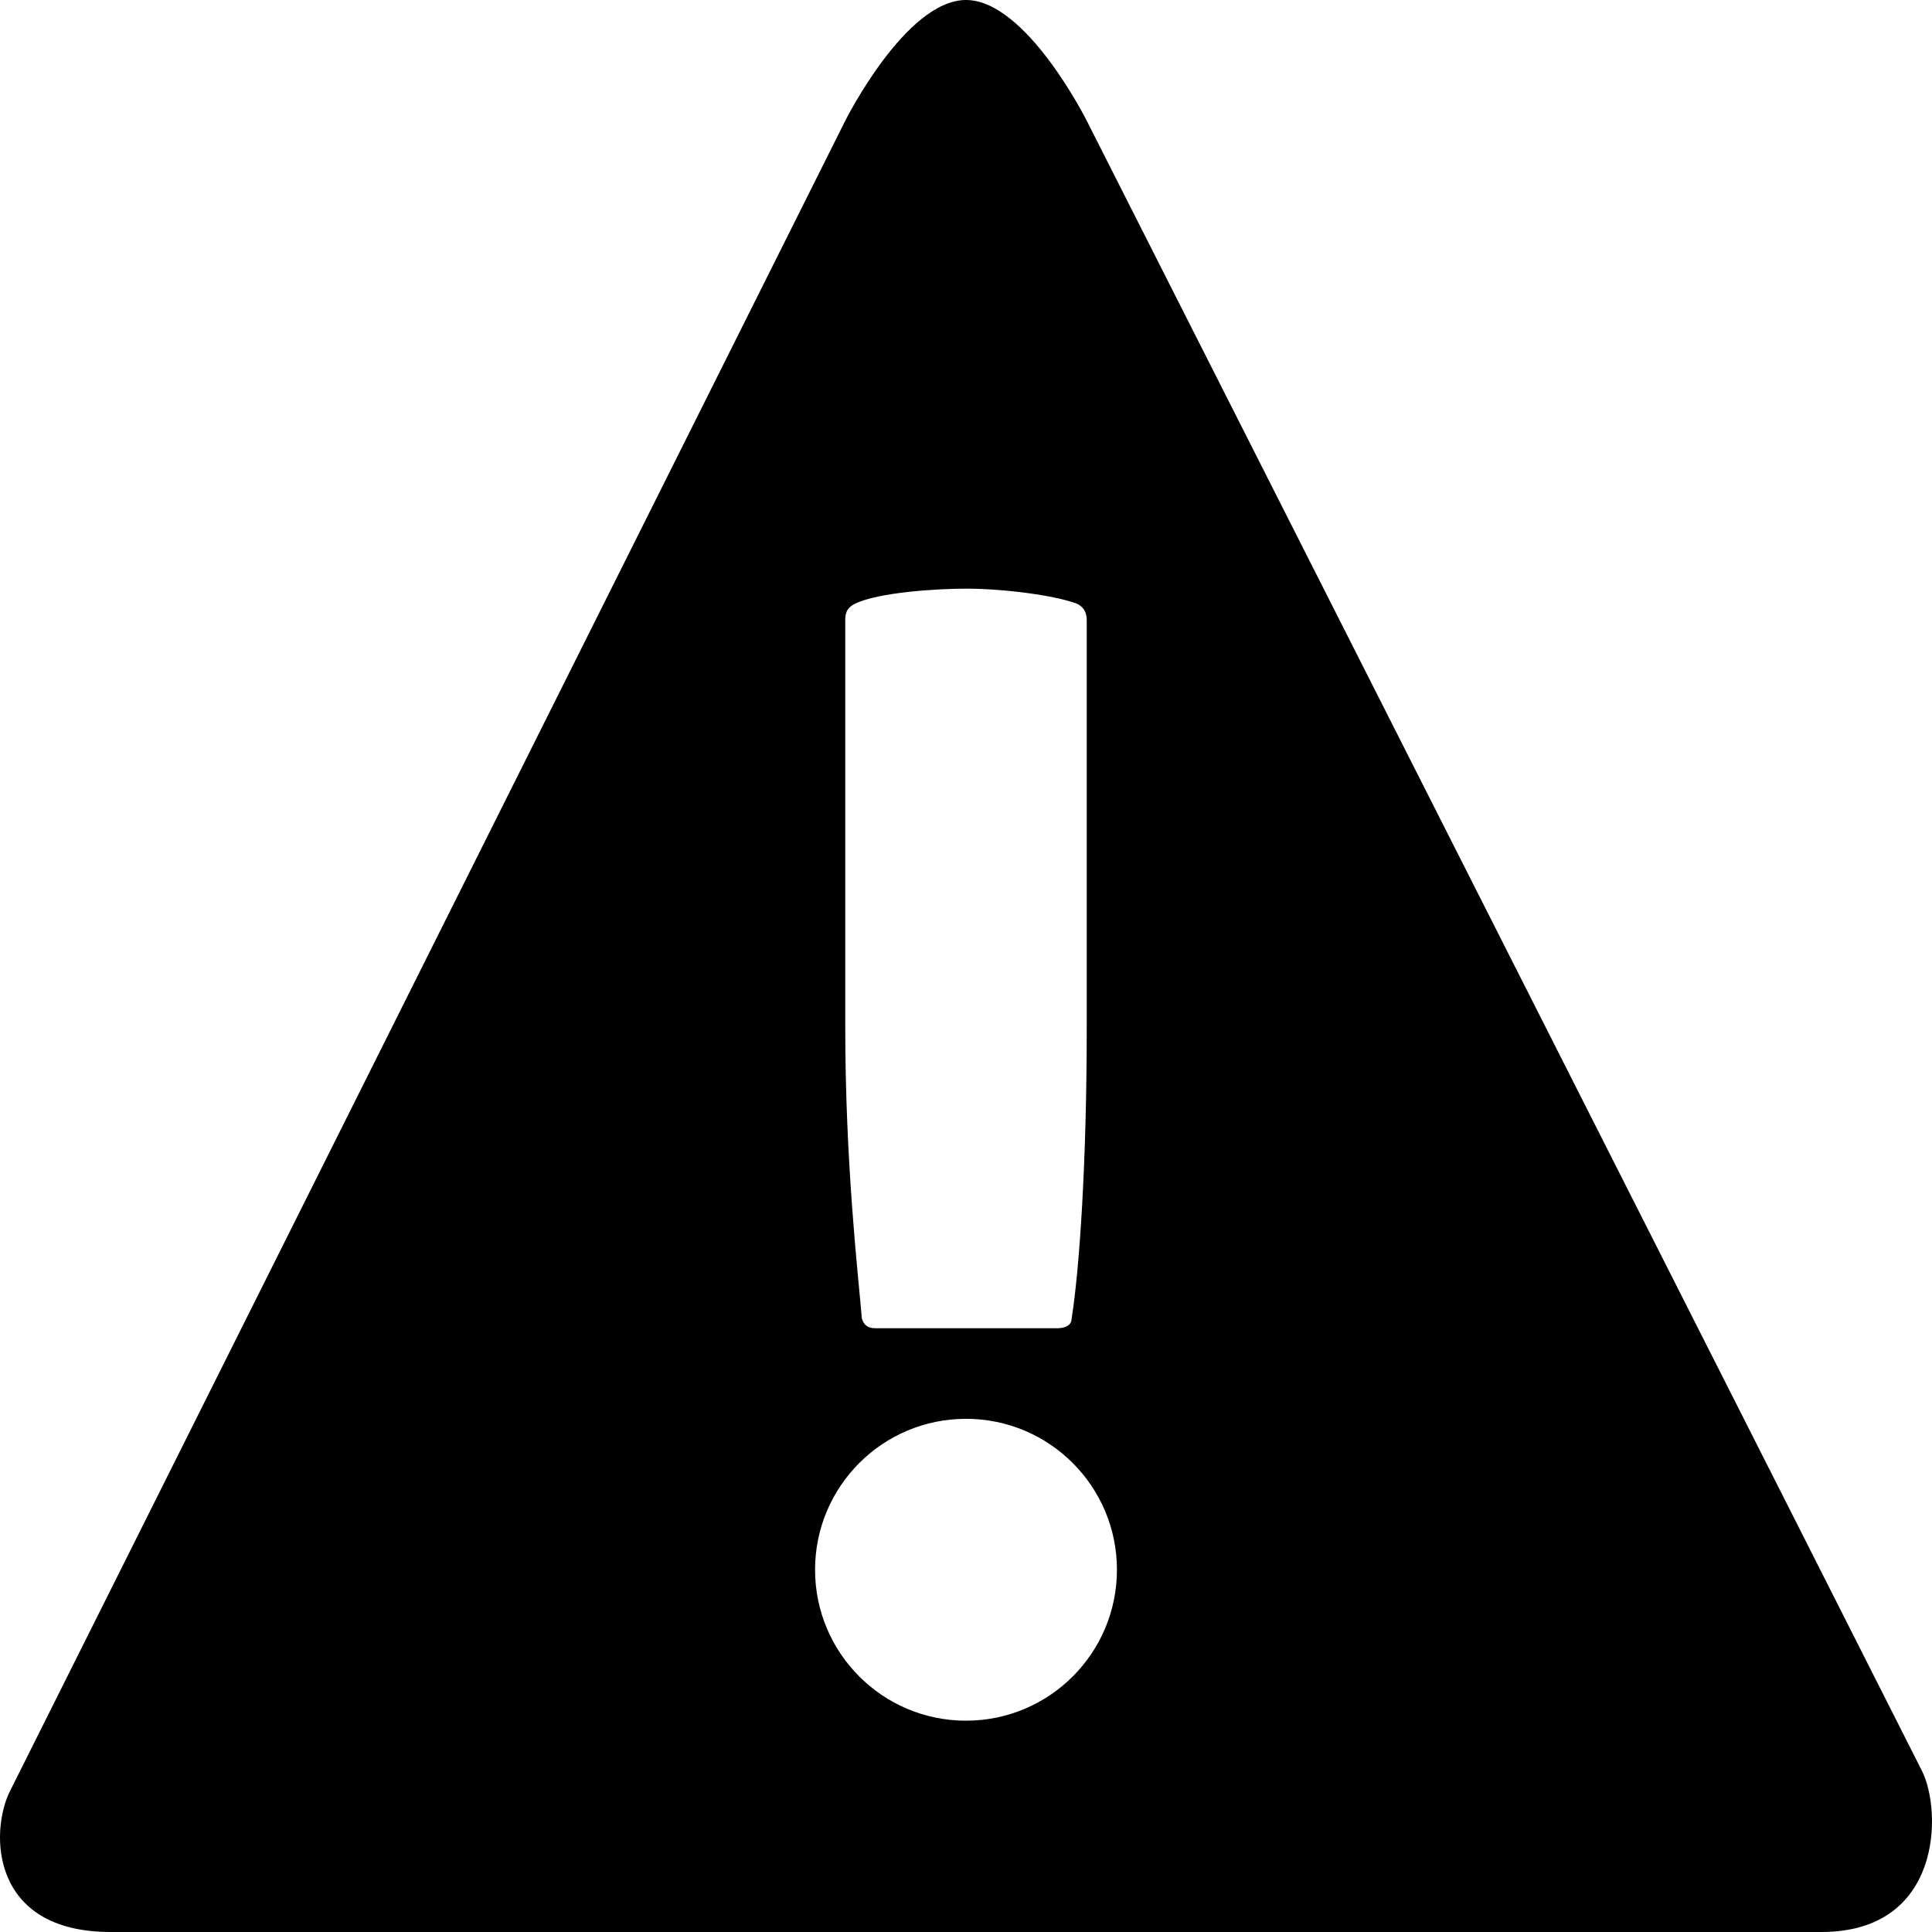 <?xml version="1.0" encoding="utf-8"?>
<!-- Generator: Adobe Illustrator 16.0.1, SVG Export Plug-In . SVG Version: 6.00 Build 0)  -->
<!DOCTYPE svg PUBLIC "-//W3C//DTD SVG 1.1//EN" "http://www.w3.org/Graphics/SVG/1.1/DTD/svg11.dtd">
<svg version="1.1" id="Layer_1" xmlns="http://www.w3.org/2000/svg" xmlns:xlink="http://www.w3.org/1999/xlink" x="0px" y="0px"
	 width="512px" height="512px" viewBox="0 0 512 512" enable-background="new 0 0 512 512" xml:space="preserve">
<path d="M509.355,469.334C504.023,458.667,288,32,288,32S272,0,256,0s-32,32-32,32S7.978,464,2.644,474.667
	C-2.689,485.334-2.689,512,29.311,512s453.378,0,453.378,0C514.689,512,514.689,480,509.355,469.334z M256,455.999
	c-22.09,0-39.999-17.907-39.999-39.999S233.91,376.001,256,376.001c22.092,0,39.999,17.907,39.999,39.999
	S278.092,455.999,256,455.999z M288,272c0,36.406-1.943,64.396-4,77.4c0,1.301-0.915,2.6-4,2.6h-48c-2.057,0-3.085-0.865-3.6-2.6
	c-1.029-12.137-4.4-40.994-4.4-77.4V164.768c0-1.734,0-3.467,2.571-4.768c6.171-3.034,21.716-4,29.429-4
	c10.283,0,23.771,1.833,29.43,4c2.57,1.3,2.57,3.467,2.57,4.768V272z"/>
</svg>
